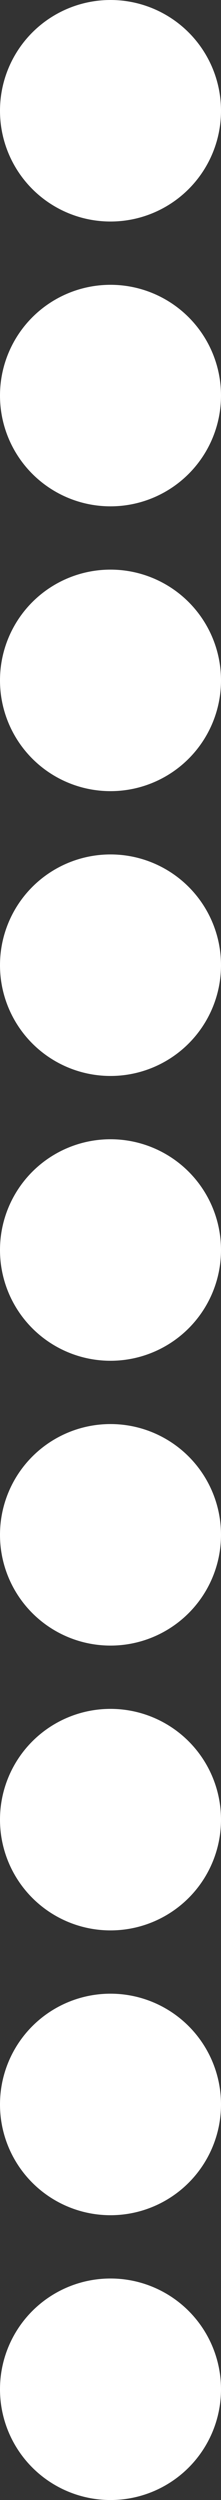 <svg width="7" height="79" viewBox="0 0 7 79" fill="none" xmlns="http://www.w3.org/2000/svg">
<rect x="0" y="0" width="7" height="79" fill="#333333" stroke="none"/>
<circle cx="3.5" cy="3.5" r="3.5" fill="white"/>
<circle cx="3.5" cy="12.5" r="3.5" fill="white"/>
<circle cx="3.5" cy="21.5" r="3.5" fill="white"/>
<circle cx="3.5" cy="30.5" r="3.5" fill="white"/>
<circle cx="3.5" cy="39.5" r="3.5" fill="white"/>
<circle cx="3.5" cy="48.5" r="3.5" fill="white"/>
<circle cx="3.5" cy="57.5" r="3.5" fill="white"/>
<circle cx="3.5" cy="66.5" r="3.5" fill="white"/>
<circle cx="3.5" cy="75.5" r="3.5" fill="white"/>
</svg>
